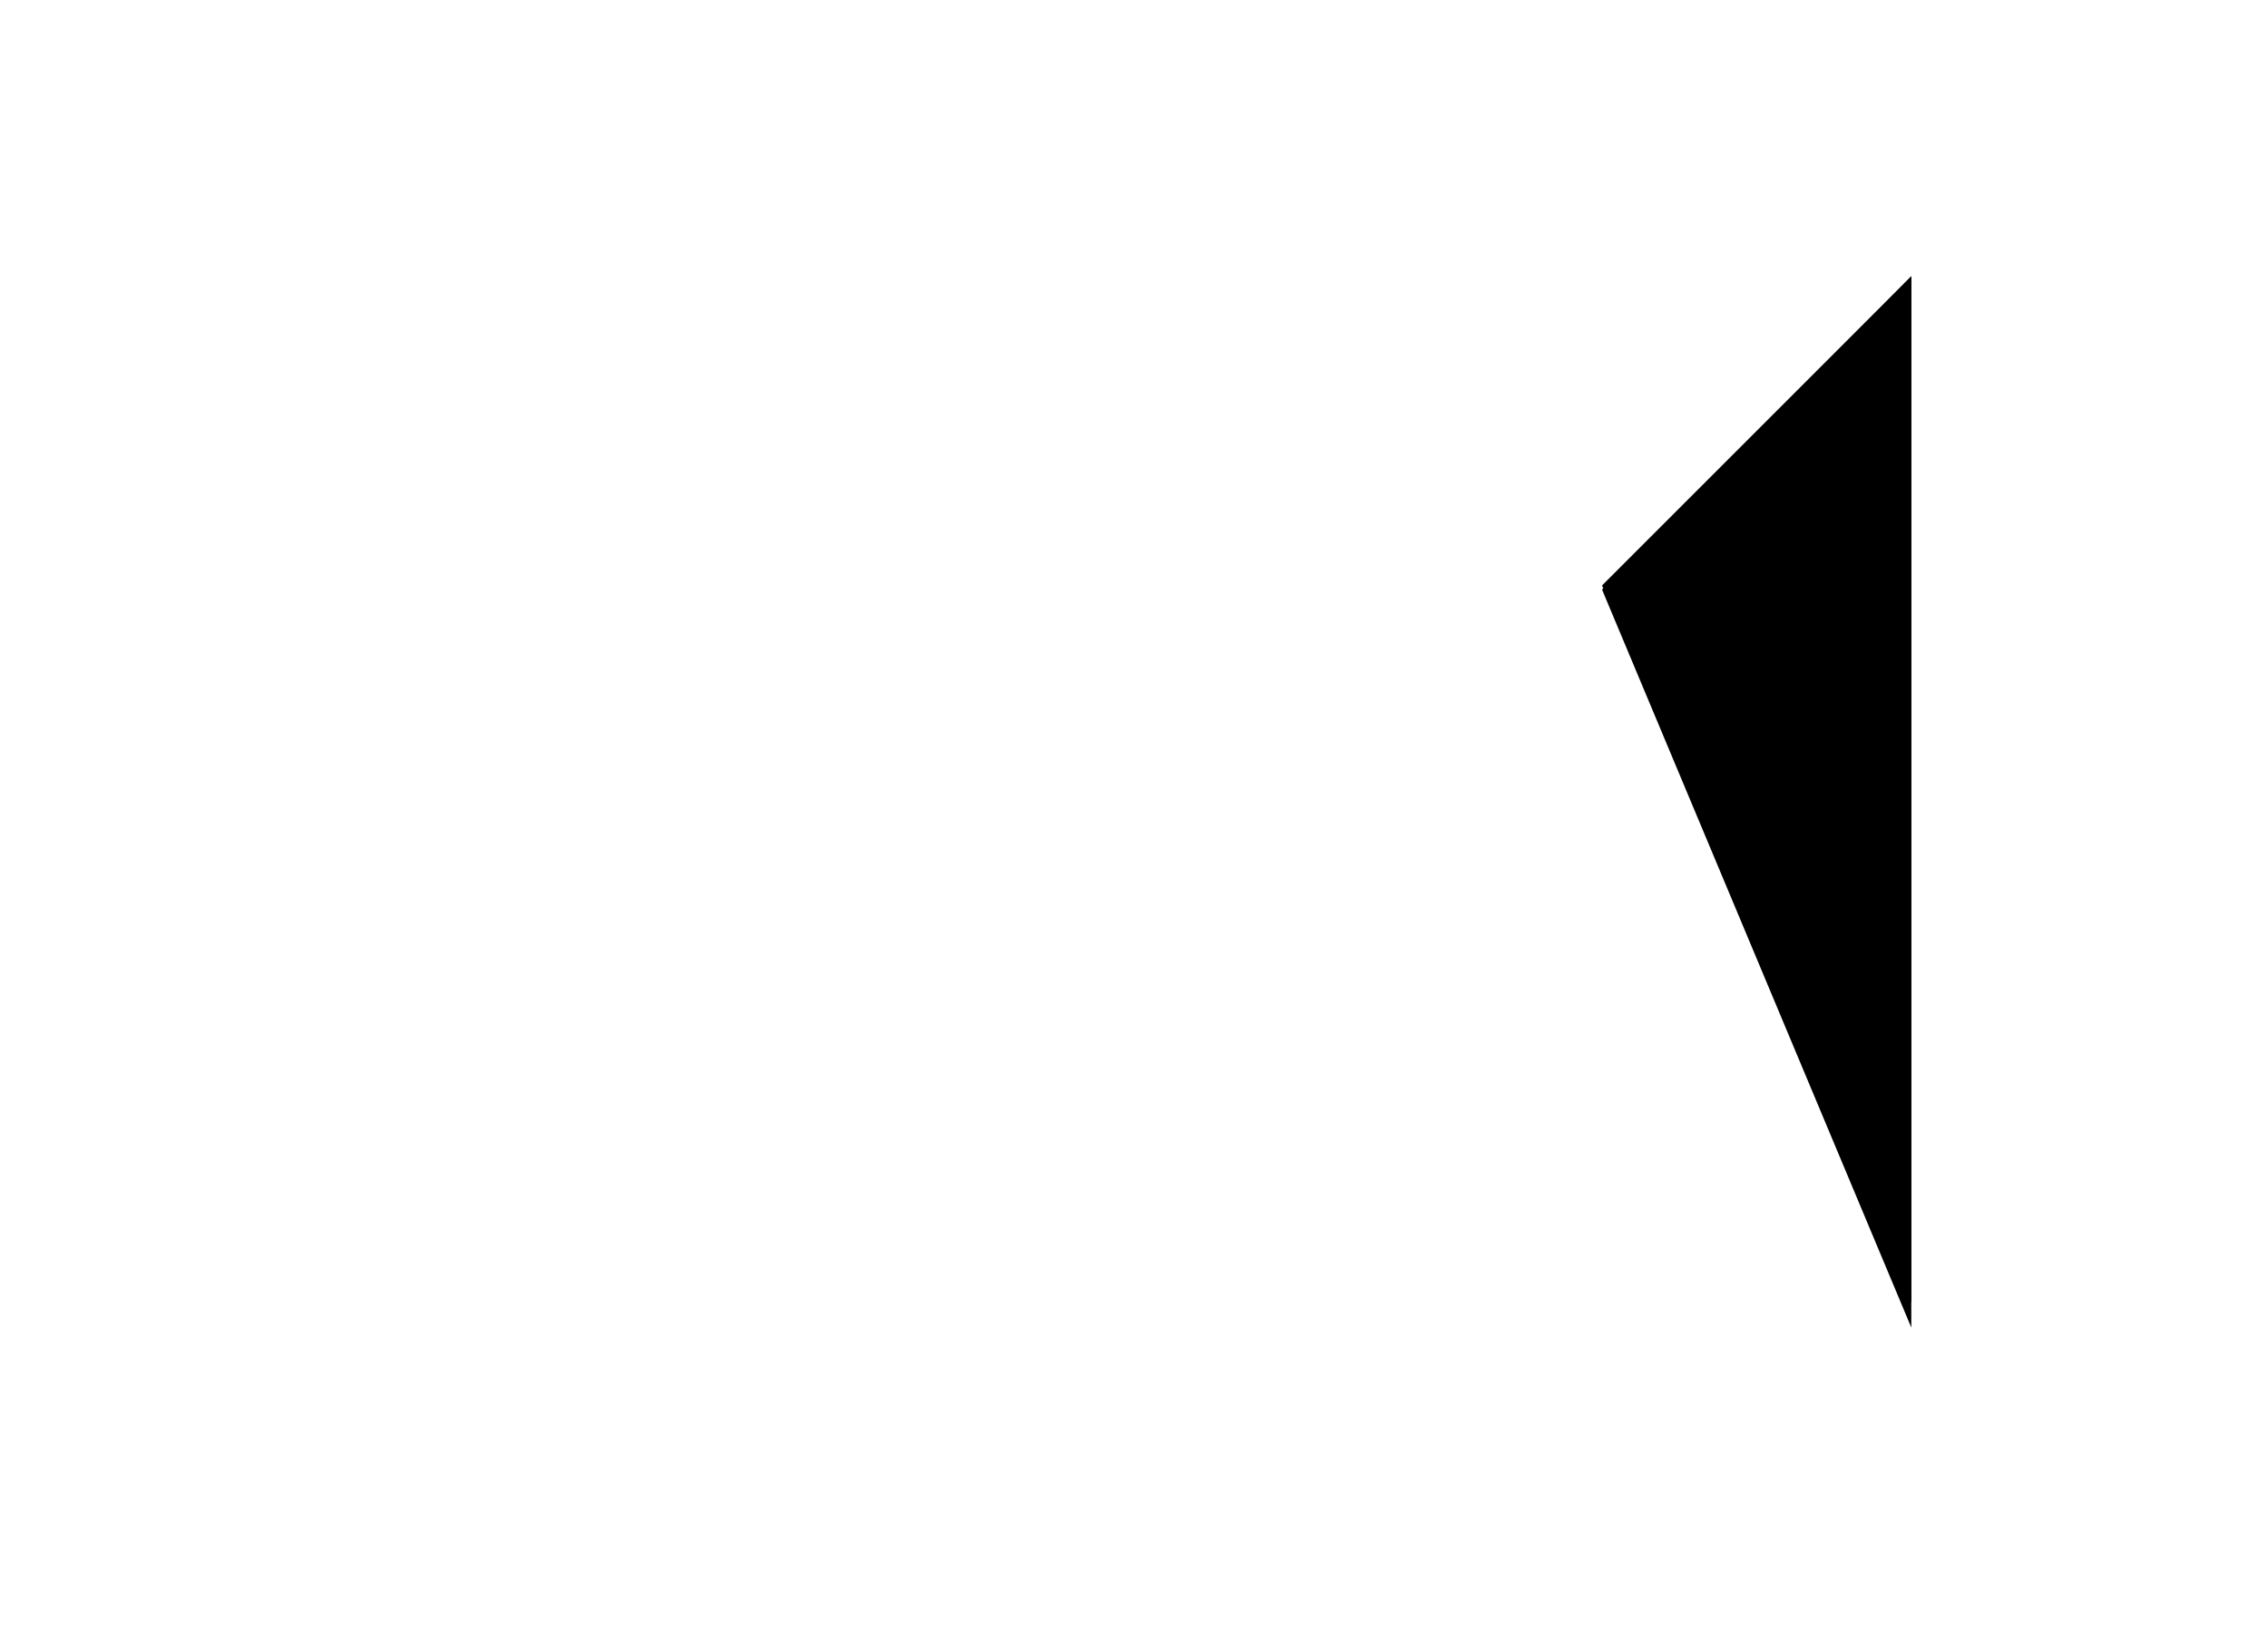 ﻿<?xml version="1.0" encoding="utf-8" standalone="yes"?>
<?xml-stylesheet href="daySvgStyle.css" type="text/css"?>
<svg xmlns="http://www.w3.org/2000/svg" version="1.2" baseProfile="tiny" xml:space="preserve" style="shape-rendering:geometricPrecision; fill-rule:evenodd;" width="5.5mm" height="4.0mm" viewBox="-0.375 -1.3 5.5 4.0">
  <title>SAFCON51</title>
  <desc>pattern of symbol</desc>
  <circle class="pivotPoint layout" fill="none" cx="0.00" cy="0.00" r="0.1" />
  <rect class="symbolBox layout" fill="none" x="-0.375" y="-1.3" height="4.0" width="5.5" />
  <rect class="svgBox layout" fill="none" x="-0.375" y="-1.3" height="4.0" width="5.5" />
  <path d=" M 3.51,0.13 L 4.26,-0.63 L 4.26,1.92" class="sl f0 sDEPDW" stroke-width="0.96"  />
  <path d=" M 3.51,0.12 L 4.26,-0.63 L 4.26,1.86" class="sl f0 sSNDG2" stroke-width="0.32"  />
</svg>
